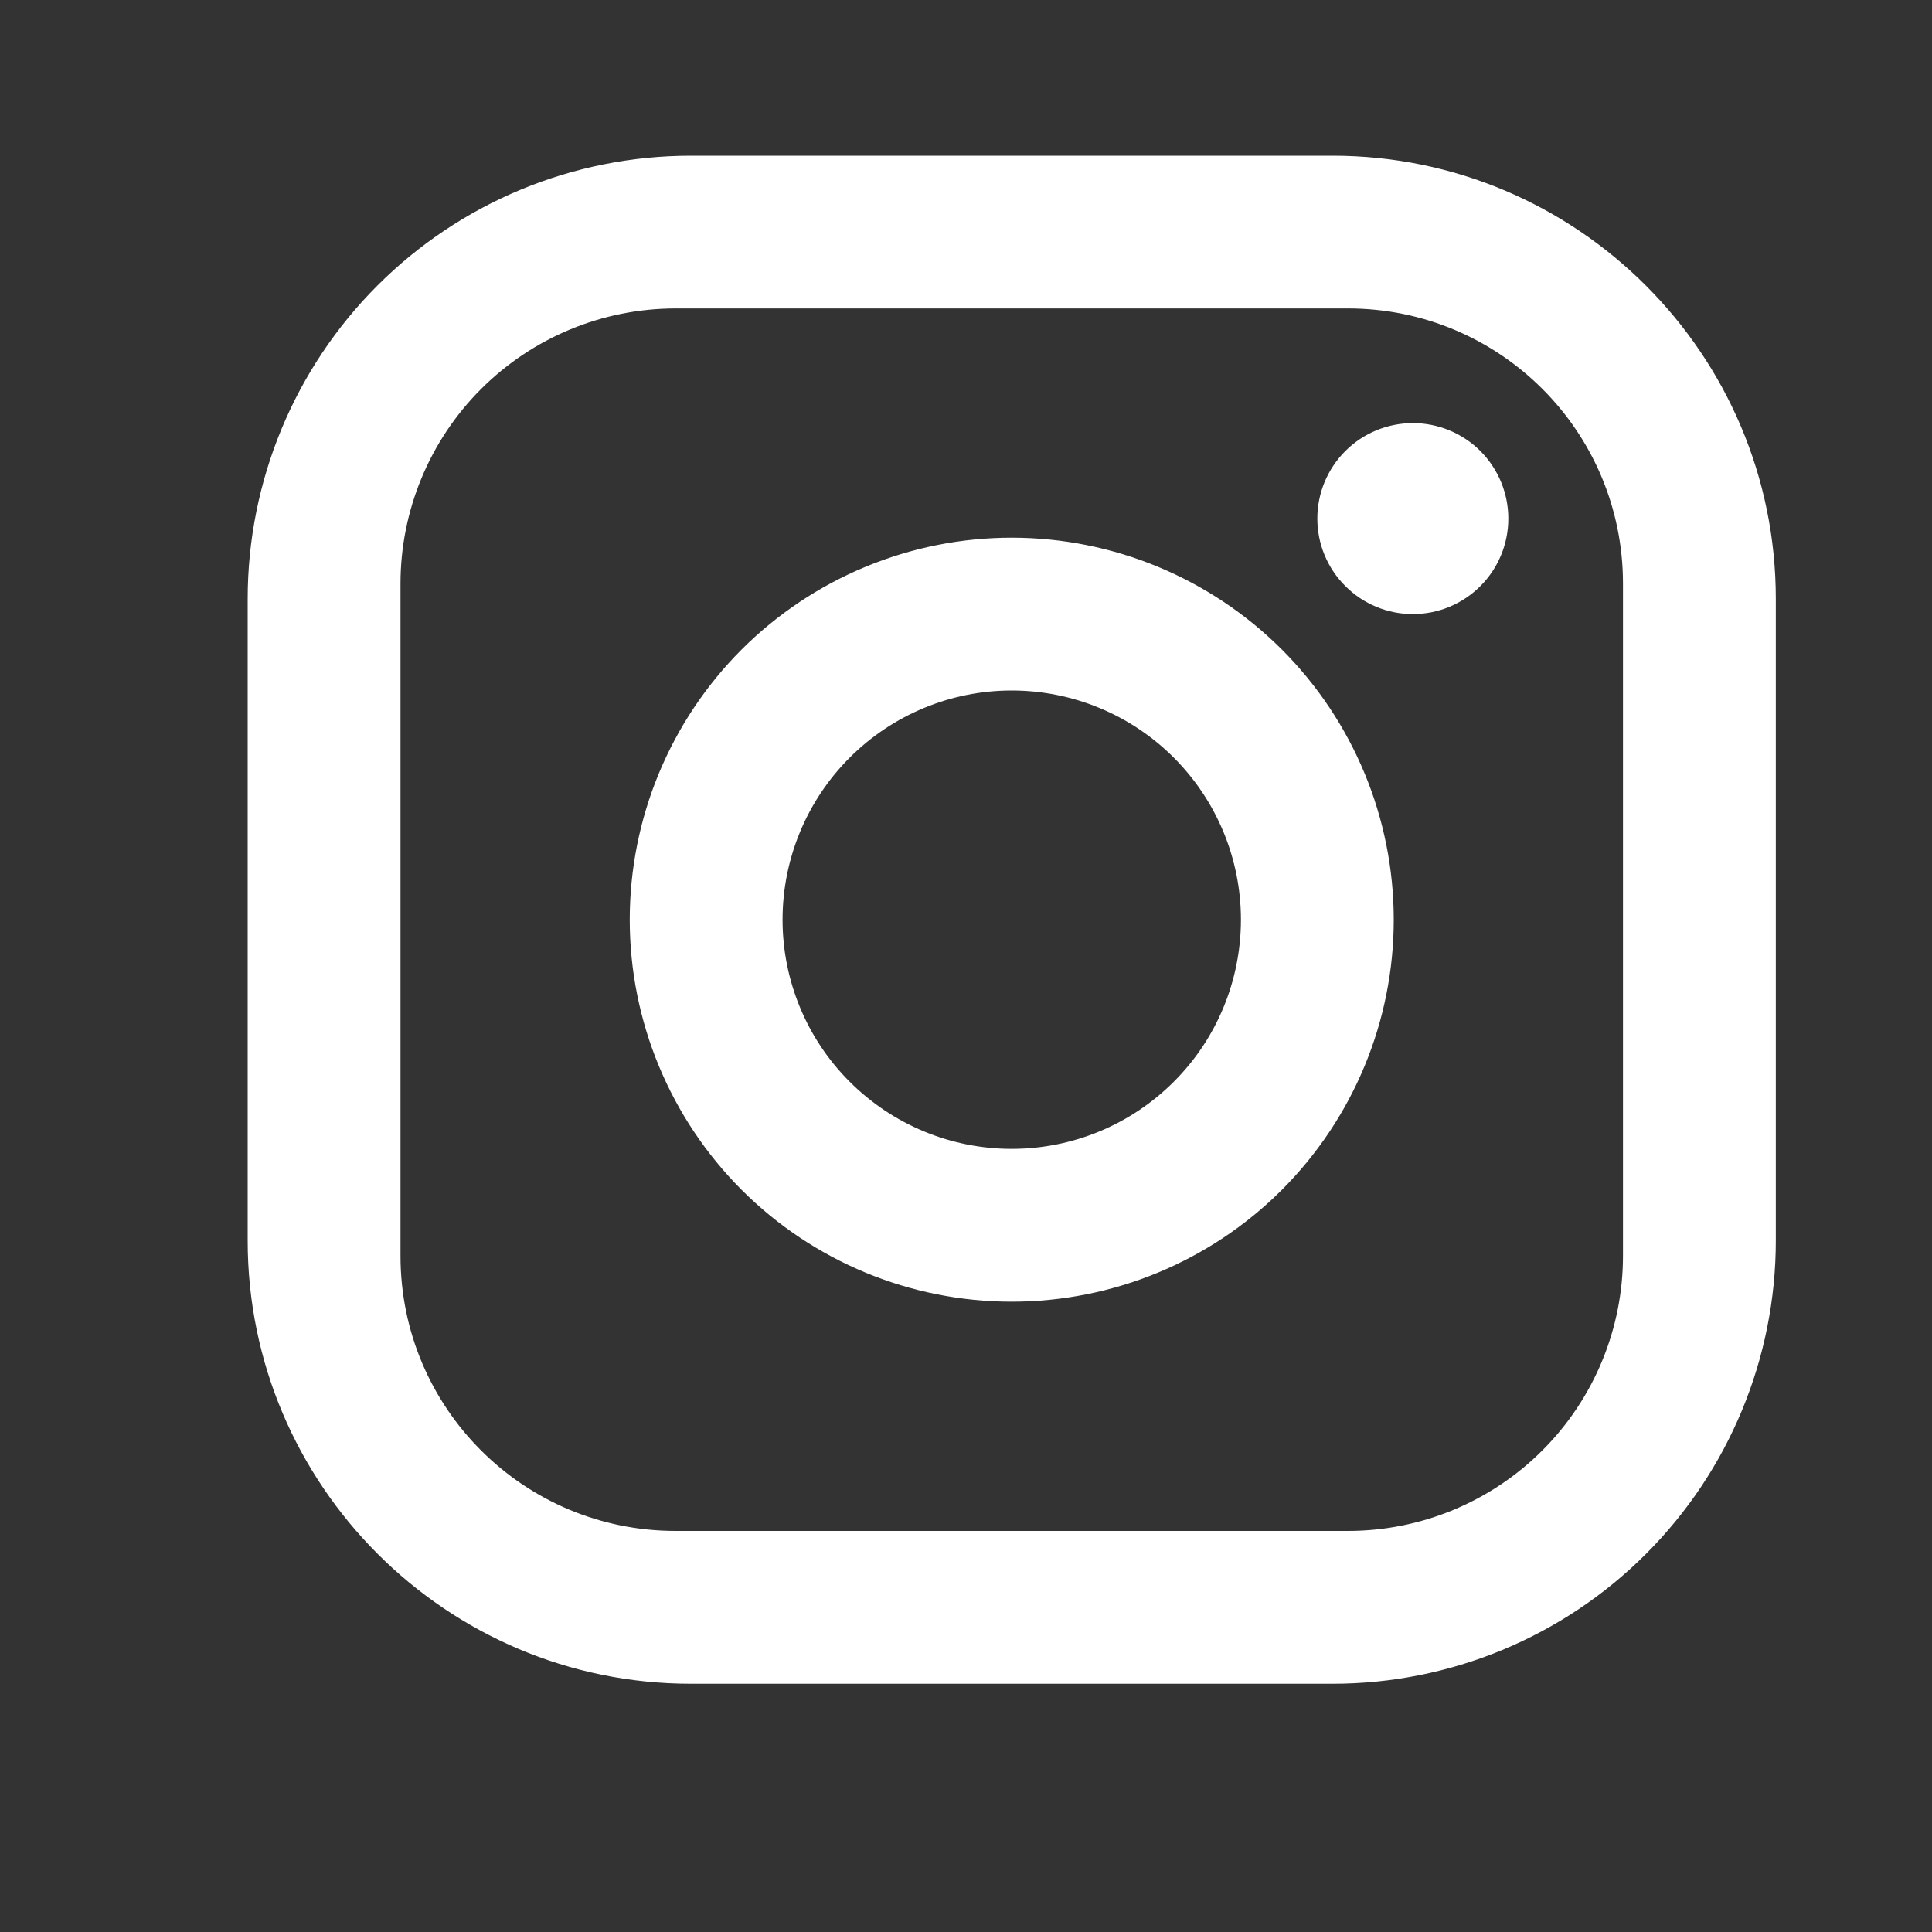 <svg width="20" height="20" viewBox="0 0 20 20" fill="none" xmlns="http://www.w3.org/2000/svg">
<rect x="0" y="0" width="20" height="20" fill="#333333" stroke="none"/>
<path d="M7.152 1.612H13.795C16.326 1.612 18.383 3.668 18.383 6.199V12.843C18.383 14.059 17.899 15.226 17.039 16.086C16.179 16.947 15.012 17.43 13.795 17.43H7.152C4.621 17.43 2.564 15.373 2.564 12.843V6.199C2.564 4.982 3.048 3.815 3.908 2.955C4.768 2.095 5.935 1.612 7.152 1.612ZM6.994 3.193C6.238 3.193 5.514 3.493 4.98 4.027C4.446 4.561 4.146 5.286 4.146 6.041V13.001C4.146 14.575 5.42 15.848 6.994 15.848H13.954C14.709 15.848 15.433 15.548 15.967 15.014C16.501 14.48 16.801 13.756 16.801 13.001V6.041C16.801 4.467 15.527 3.193 13.954 3.193H6.994ZM14.626 4.38C14.888 4.38 15.139 4.484 15.325 4.669C15.51 4.855 15.614 5.106 15.614 5.368C15.614 5.631 15.51 5.882 15.325 6.067C15.139 6.253 14.888 6.357 14.626 6.357C14.364 6.357 14.112 6.253 13.927 6.067C13.741 5.882 13.637 5.631 13.637 5.368C13.637 5.106 13.741 4.855 13.927 4.669C14.112 4.484 14.364 4.38 14.626 4.38ZM10.473 5.566C11.522 5.566 12.528 5.983 13.27 6.724C14.011 7.466 14.428 8.472 14.428 9.521C14.428 10.569 14.011 11.575 13.27 12.317C12.528 13.059 11.522 13.475 10.473 13.475C9.425 13.475 8.419 13.059 7.677 12.317C6.936 11.575 6.519 10.569 6.519 9.521C6.519 8.472 6.936 7.466 7.677 6.724C8.419 5.983 9.425 5.566 10.473 5.566ZM10.473 7.148C9.844 7.148 9.241 7.398 8.796 7.843C8.351 8.288 8.101 8.891 8.101 9.521C8.101 10.15 8.351 10.754 8.796 11.198C9.241 11.643 9.844 11.893 10.473 11.893C11.103 11.893 11.706 11.643 12.151 11.198C12.596 10.754 12.846 10.15 12.846 9.521C12.846 8.891 12.596 8.288 12.151 7.843C11.706 7.398 11.103 7.148 10.473 7.148Z" fill="white"/>
</svg>
